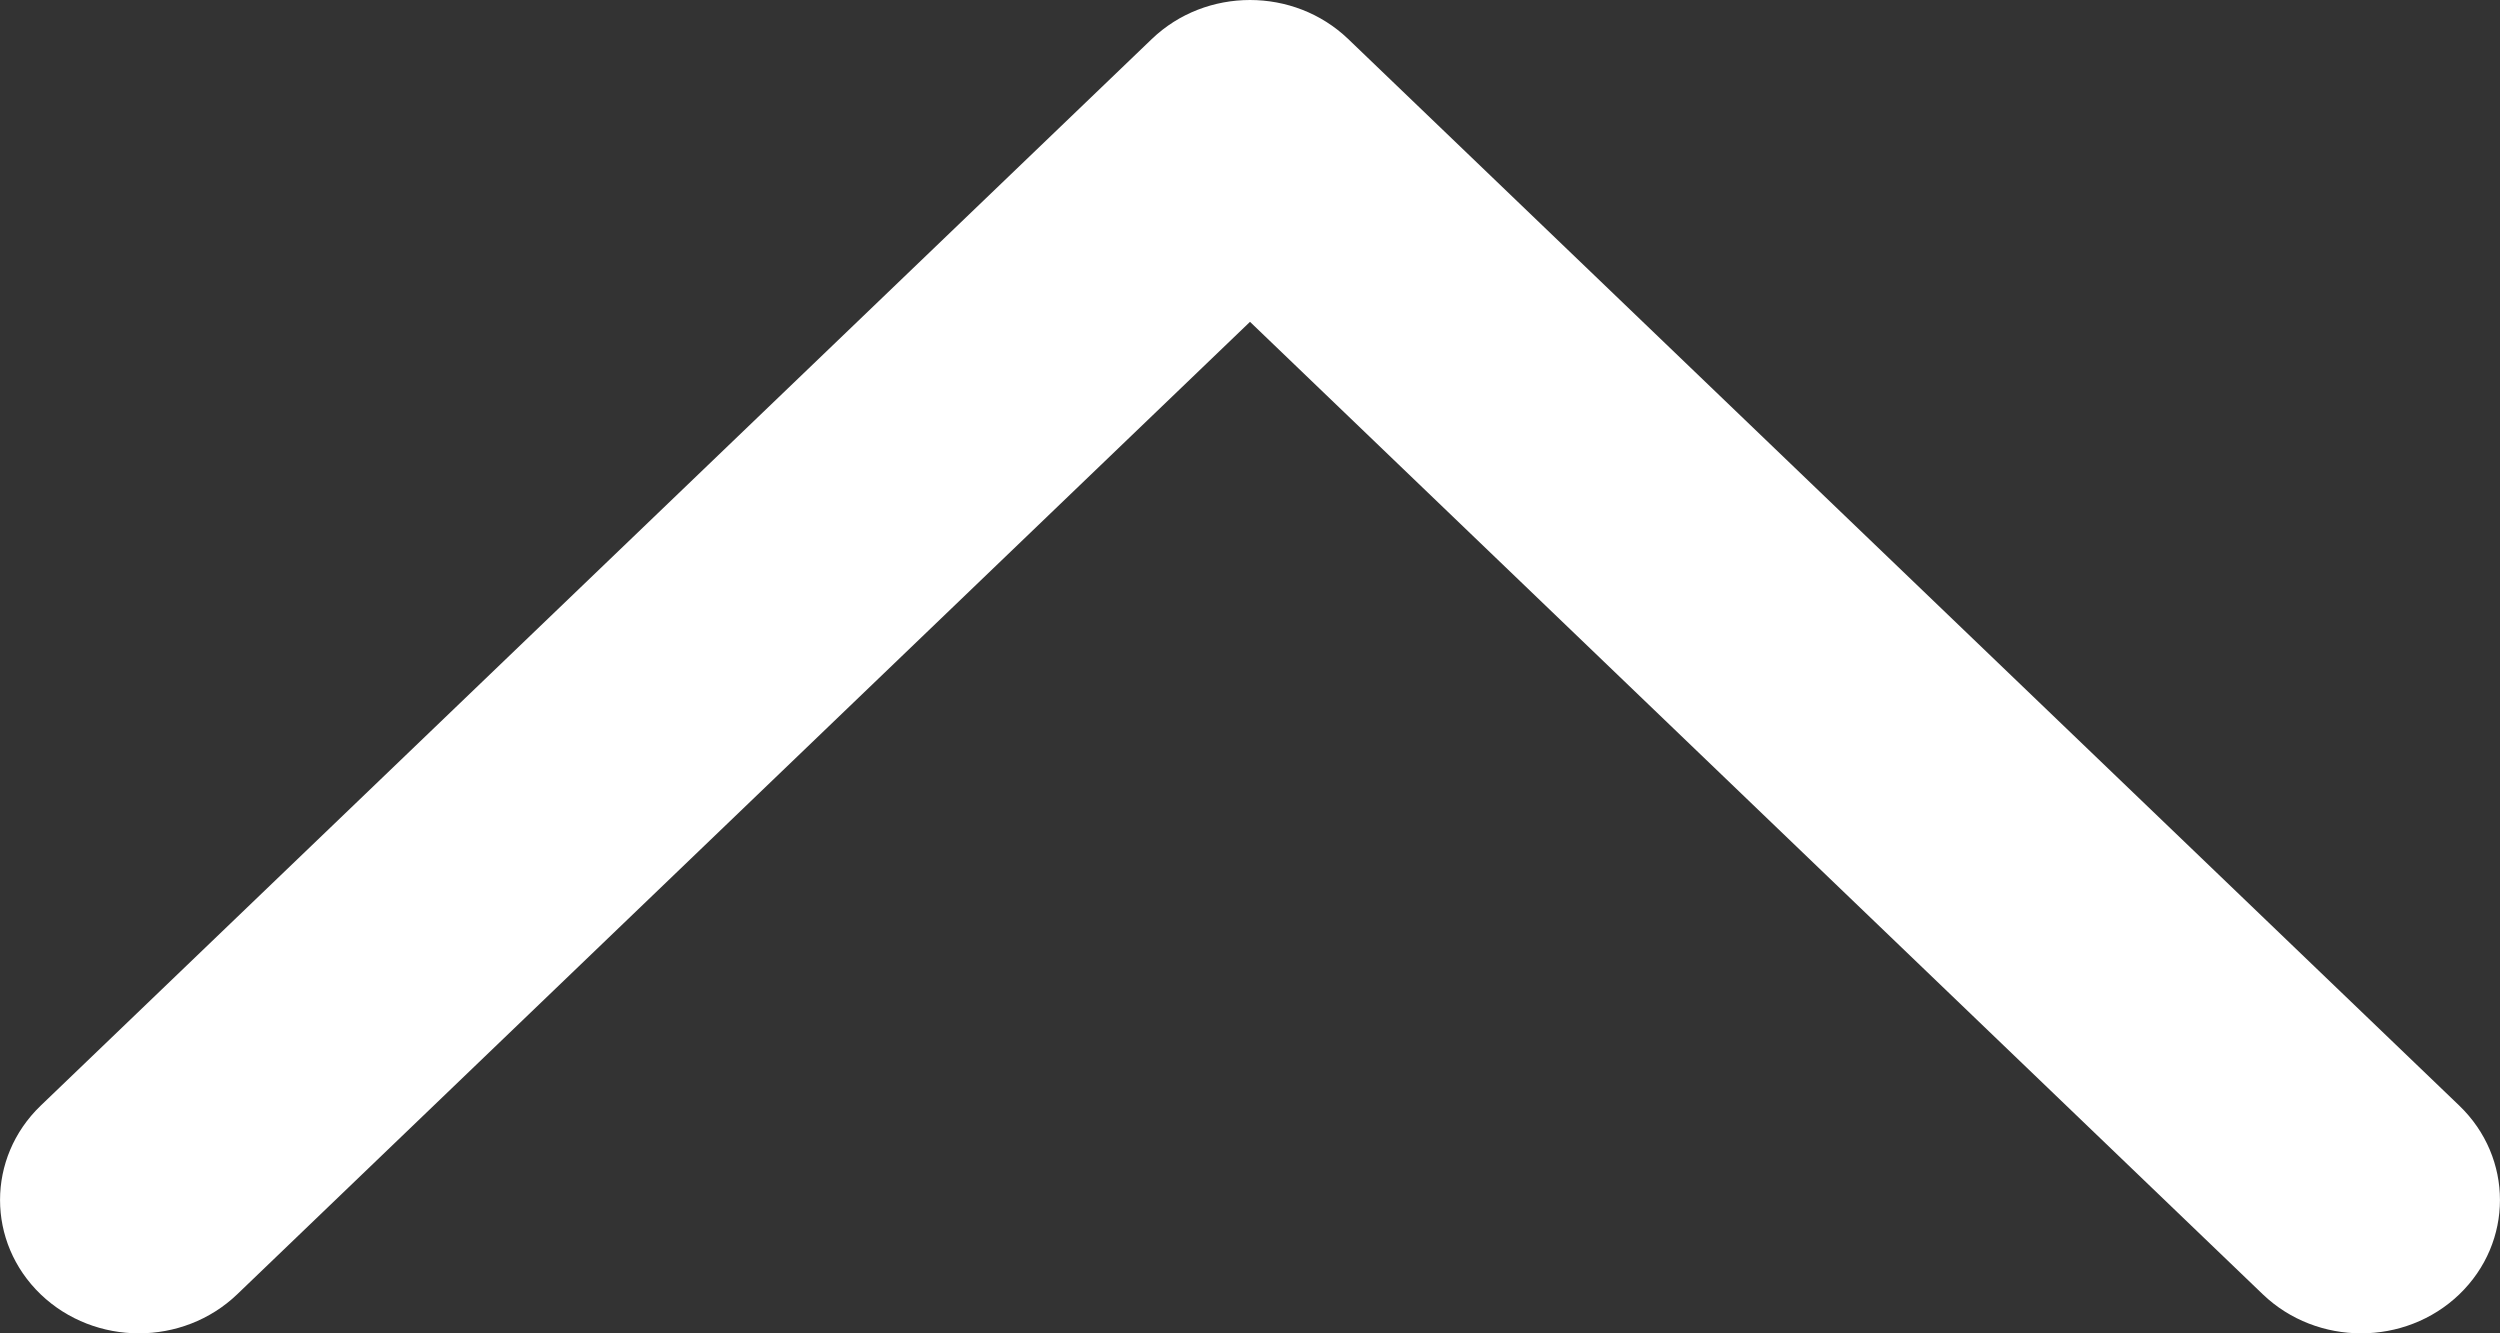 <svg width="15" height="8" viewBox="0 0 15 8" fill="none" xmlns="http://www.w3.org/2000/svg">
<rect x="0" y="0" width="15" height="8" fill="#333333" stroke="none"/>
<path fill-rule="evenodd" clip-rule="evenodd" d="M6.911 0.234C7.236 -0.078 7.764 -0.078 8.089 0.234L14.756 6.634C15.081 6.947 15.081 7.453 14.756 7.766C14.431 8.078 13.903 8.078 13.577 7.766L7.5 1.931L1.423 7.766C1.097 8.078 0.57 8.078 0.244 7.766C-0.081 7.453 -0.081 6.947 0.244 6.634L6.911 0.234Z" fill="white"/>
</svg>
